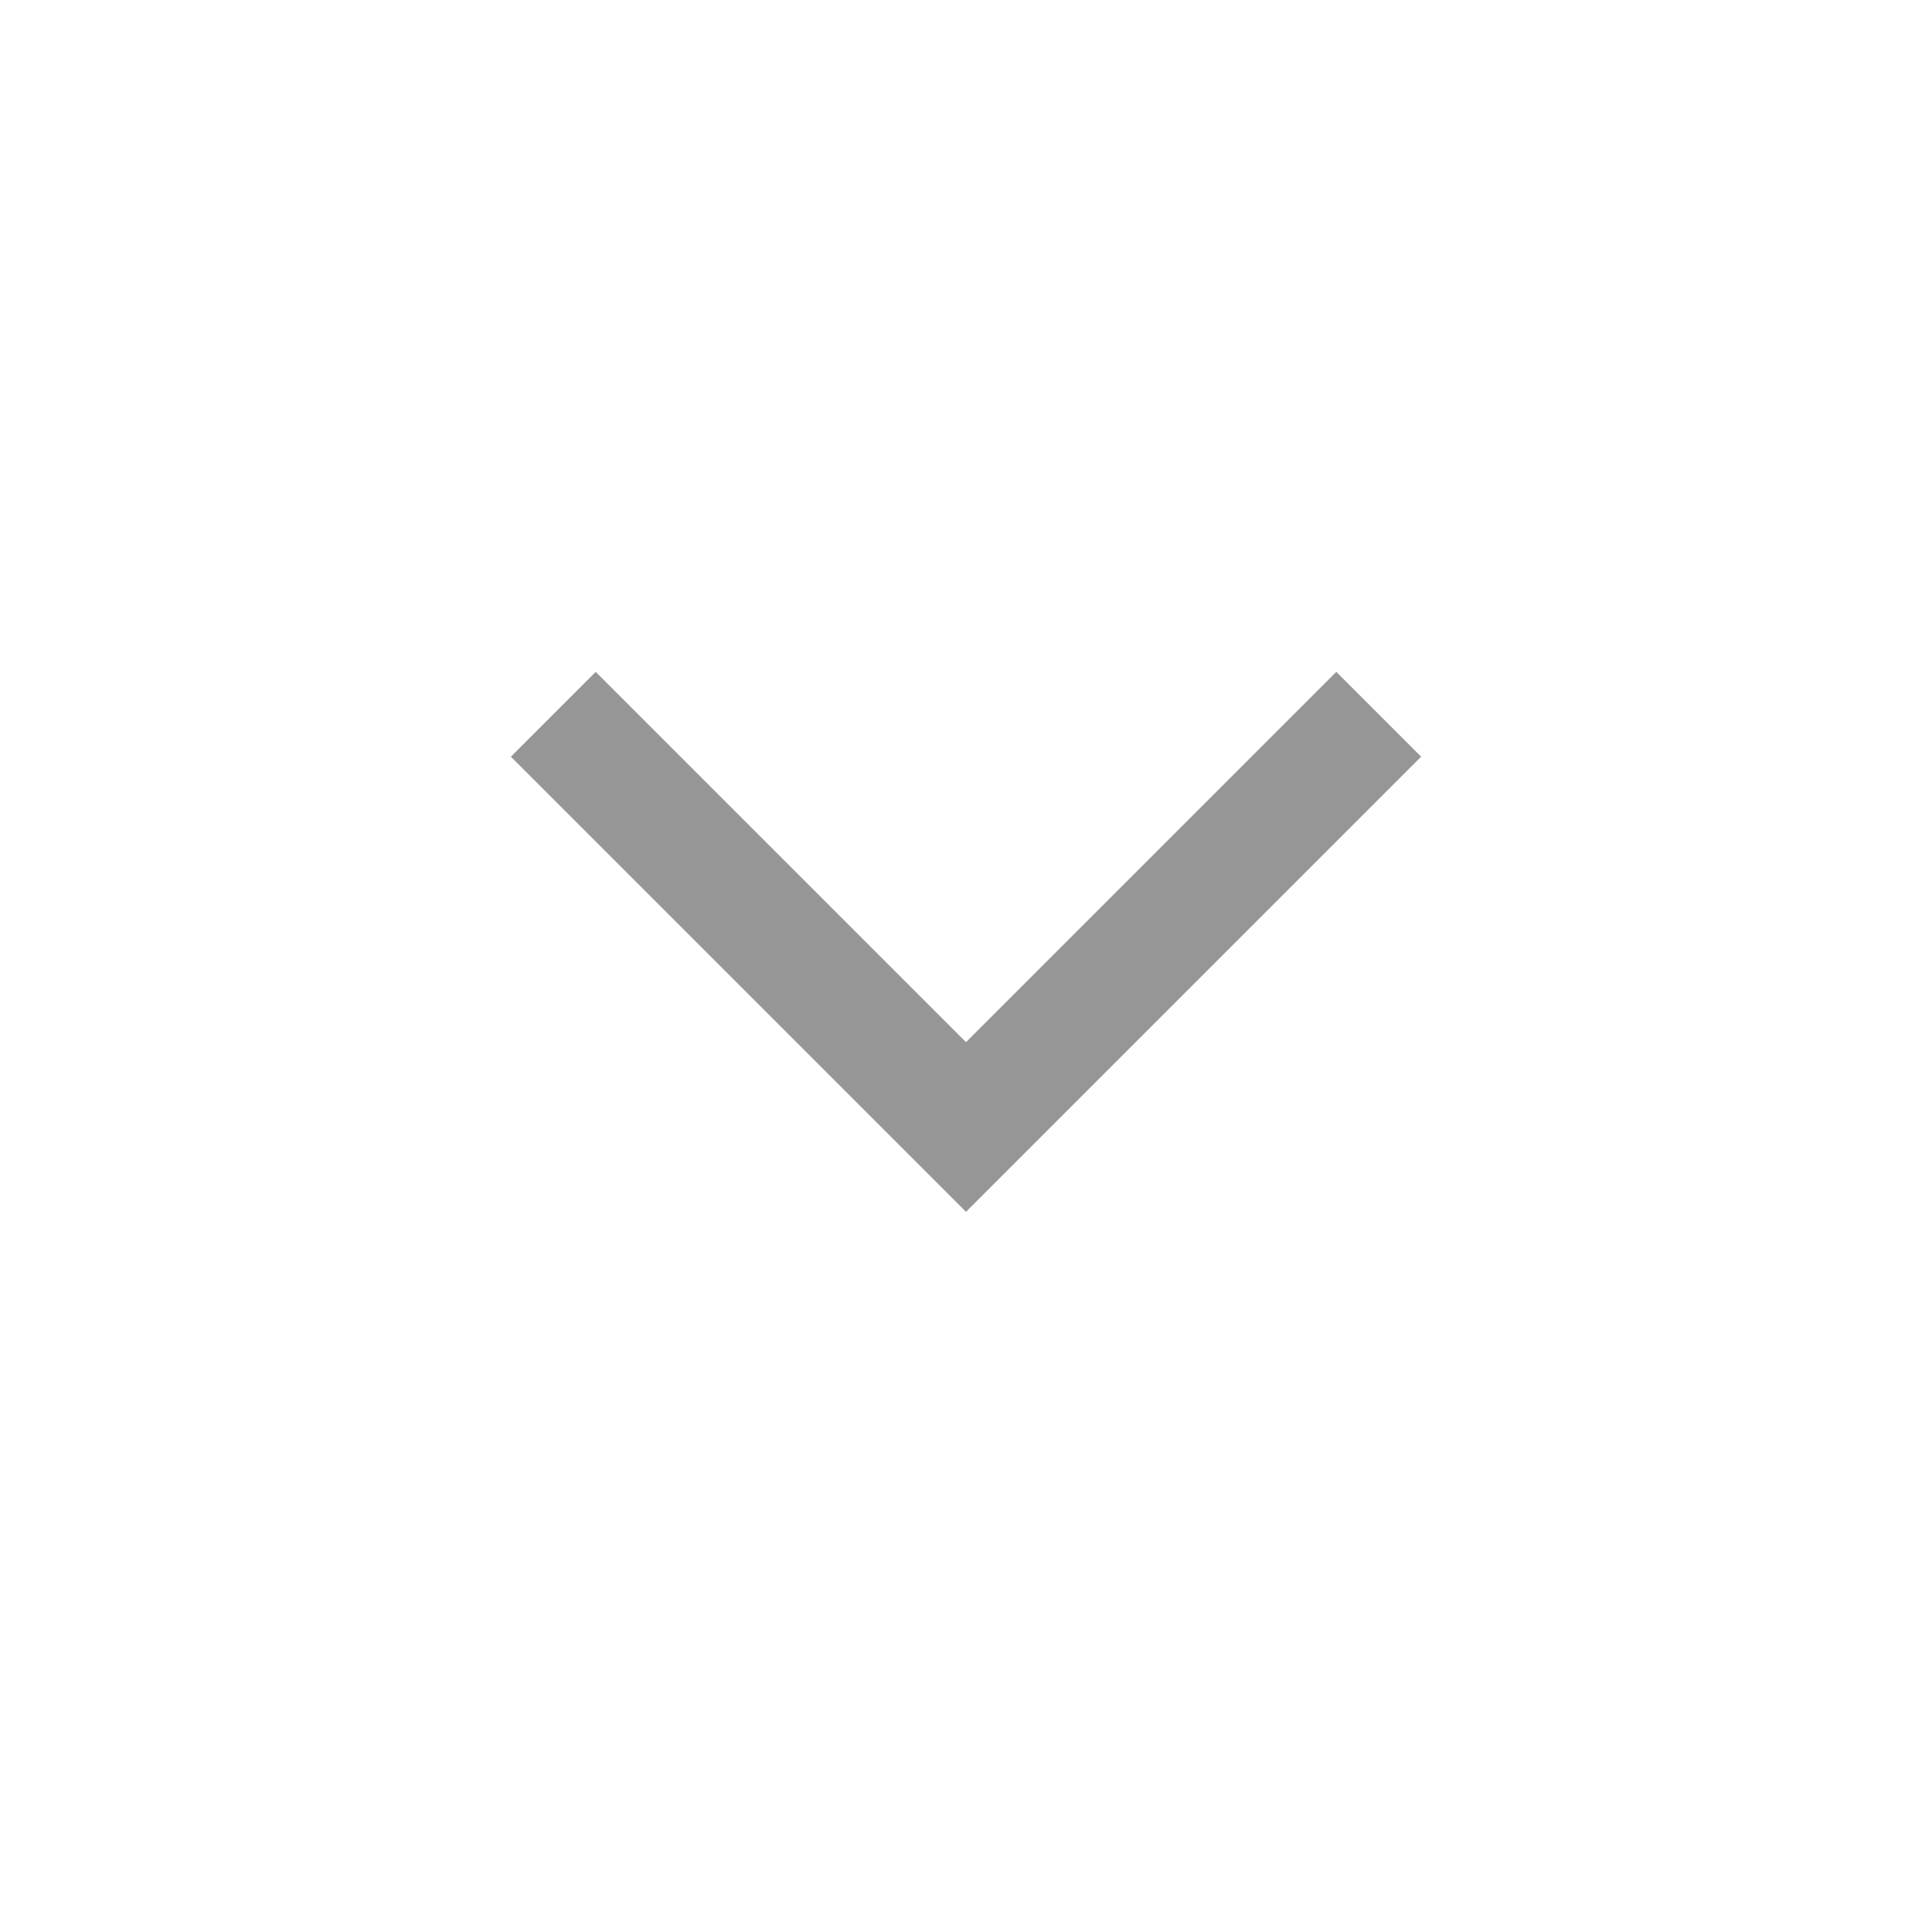 <svg preserveAspectRatio="none" width="100%" height="100%" overflow="visible" style="display: block;" viewBox="0 0 24 24" fill="none" xmlns="http://www.w3.org/2000/svg">
<g id="keyboard_arrow_down">
<mask id="mask0_258_4596" style="mask-type:alpha" maskUnits="userSpaceOnUse" x="0" y="0" width="24" height="24">
<rect id="Bounding box" width="24" height="24" fill="#D9D9D9"/>
</mask>
<g mask="url(#mask0_258_4596)">
<path id="keyboard_arrow_down_2" d="M12 15.054L6.346 9.4L7.4 8.346L12 12.946L16.6 8.346L17.654 9.4L12 15.054Z" fill="#969696"/>
</g>
</g>
</svg>
